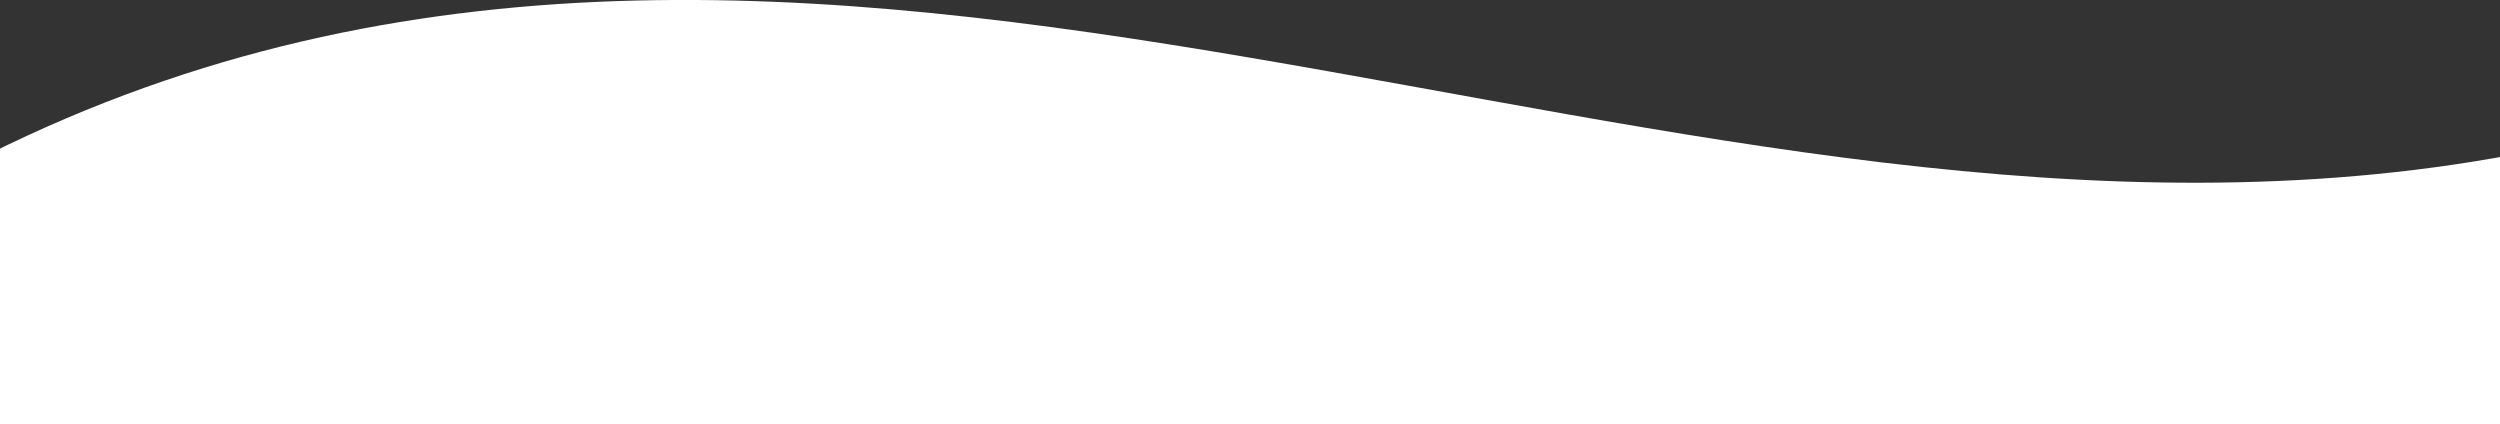 <?xml version="1.0" encoding="utf-8"?>
<!-- Generator: Adobe Illustrator 22.0.1, SVG Export Plug-In . SVG Version: 6.00 Build 0)  -->
<svg version="1.1" id="Layer_1" xmlns="http://www.w3.org/2000/svg" xmlns:xlink="http://www.w3.org/1999/xlink" x="0px" y="0px"
	 viewBox="0 0 375.4 63.7" style="enable-background:new 0 0 375.4 63.7;" xml:space="preserve">
<rect x="0" y="0" width="375.4" height="63.7" fill="#333333" stroke="none"/>
<style type="text/css">
	.st0{fill:#FFFFFF;}
</style>
<path id="wave_mob" class="st0" d="M-1.8,23.2c125.3-62.5,253.4,23.7,379.3,0v40.5H-1.8V23.2z"/>
</svg>
